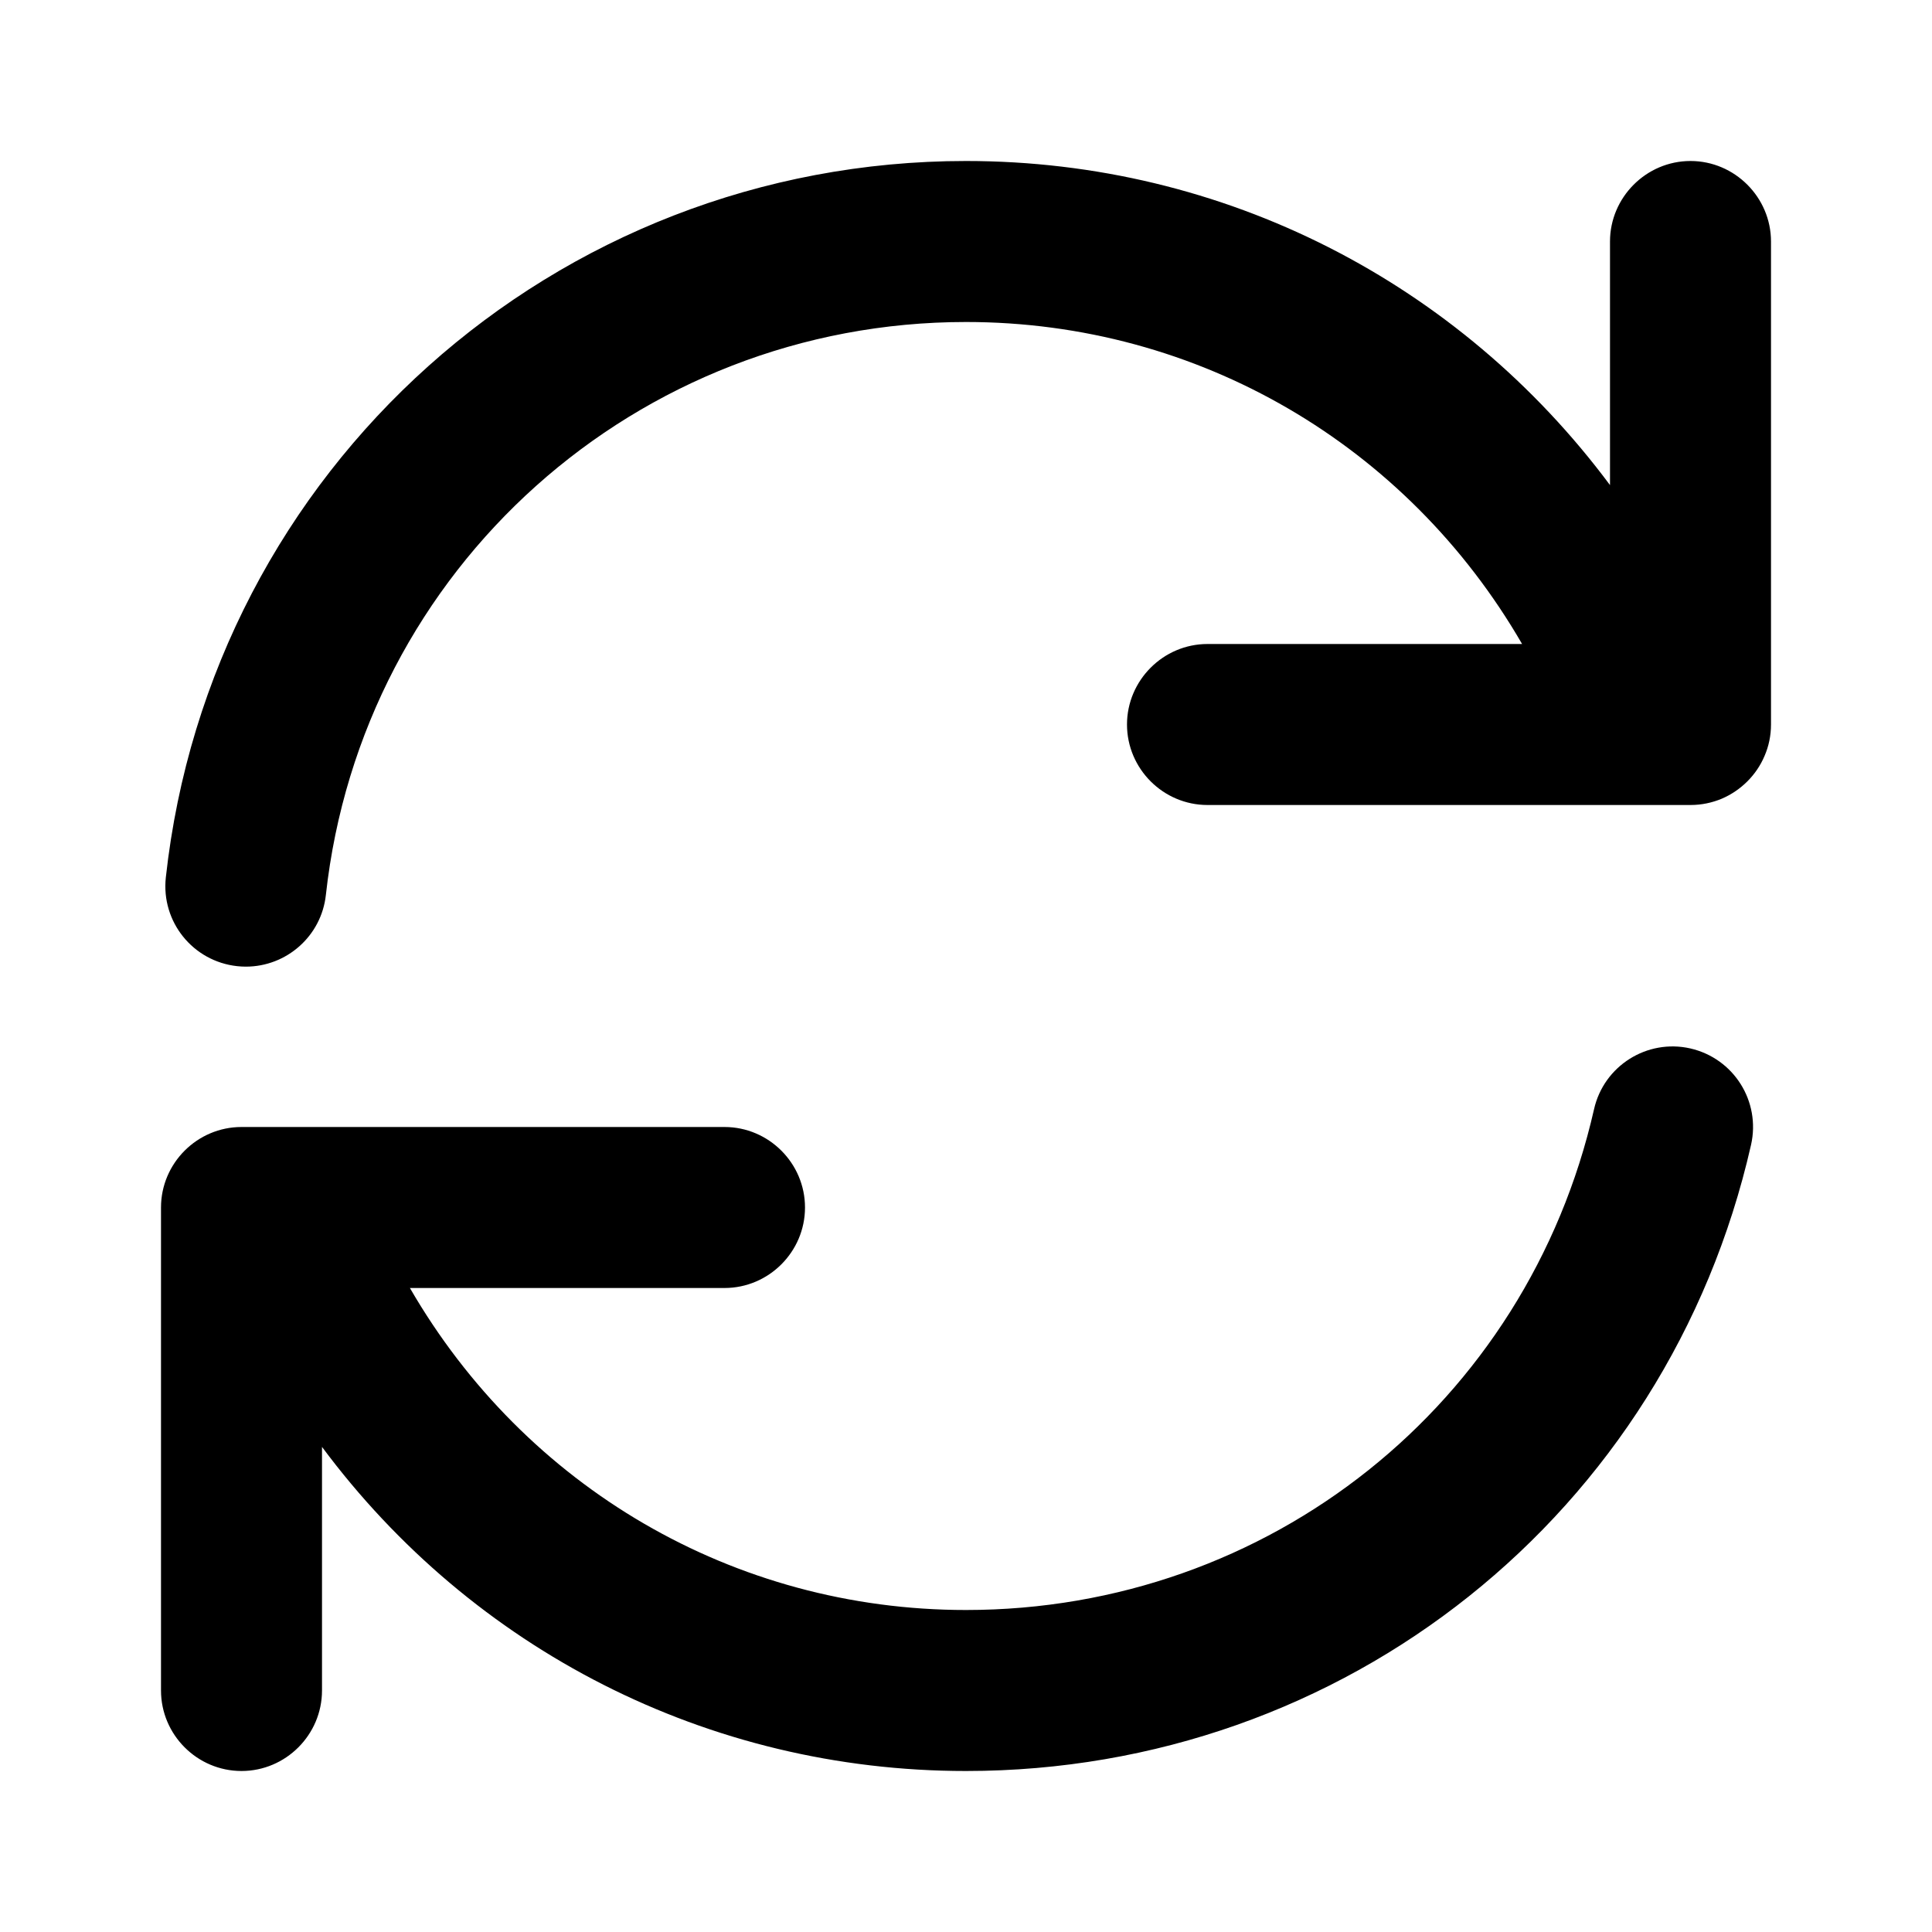 <svg width="12" height="12" viewBox="0 0 12 12" xmlns="http://www.w3.org/2000/svg"><title>meetings/recurring_12</title><path d="M10.499 6.512c.27.062.438.329.377.599-.52 2.29-2.525 3.889-4.876 3.889-1.606 0-3.067-.758-4-2.013l0 1.513c0 .275-.225.5-.5.5-.275 0-.5-.225-.5-.5l0-3c0-.275.225-.5.5-.5l3 0c.275 0 .5.225.5.5 0 .275-.225.5-.5.5l-1.954 0c.715 1.236 2.011 2 3.454 2 1.881 0 3.485-1.28 3.901-3.111.061-.269.329-.438.598-.377zM11 4.5c0 .069-.014.135-.04.195-.05.119-.147.215-.266.266-.06.025-.125.039-.194.039l-3 0c-.275 0-.5-.225-.5-.5 0-.274.225-.5.5-.5l1.954 0c-.715-1.236-2.012-2-3.454-2-2.044 0-3.753 1.53-3.976 3.559-.028.256-.245.445-.497.445-.018 0-.036-.001-.054-.003-.275-.03-.473-.276-.443-.551.278-2.537 2.415-4.45 4.97-4.45 1.606 0 3.066.758 4 2.013l0-1.513c0-.274.225-.5.5-.5.275 0 .5.226.5.5l0 3z" fill="#000" fill-rule="evenodd"/></svg>